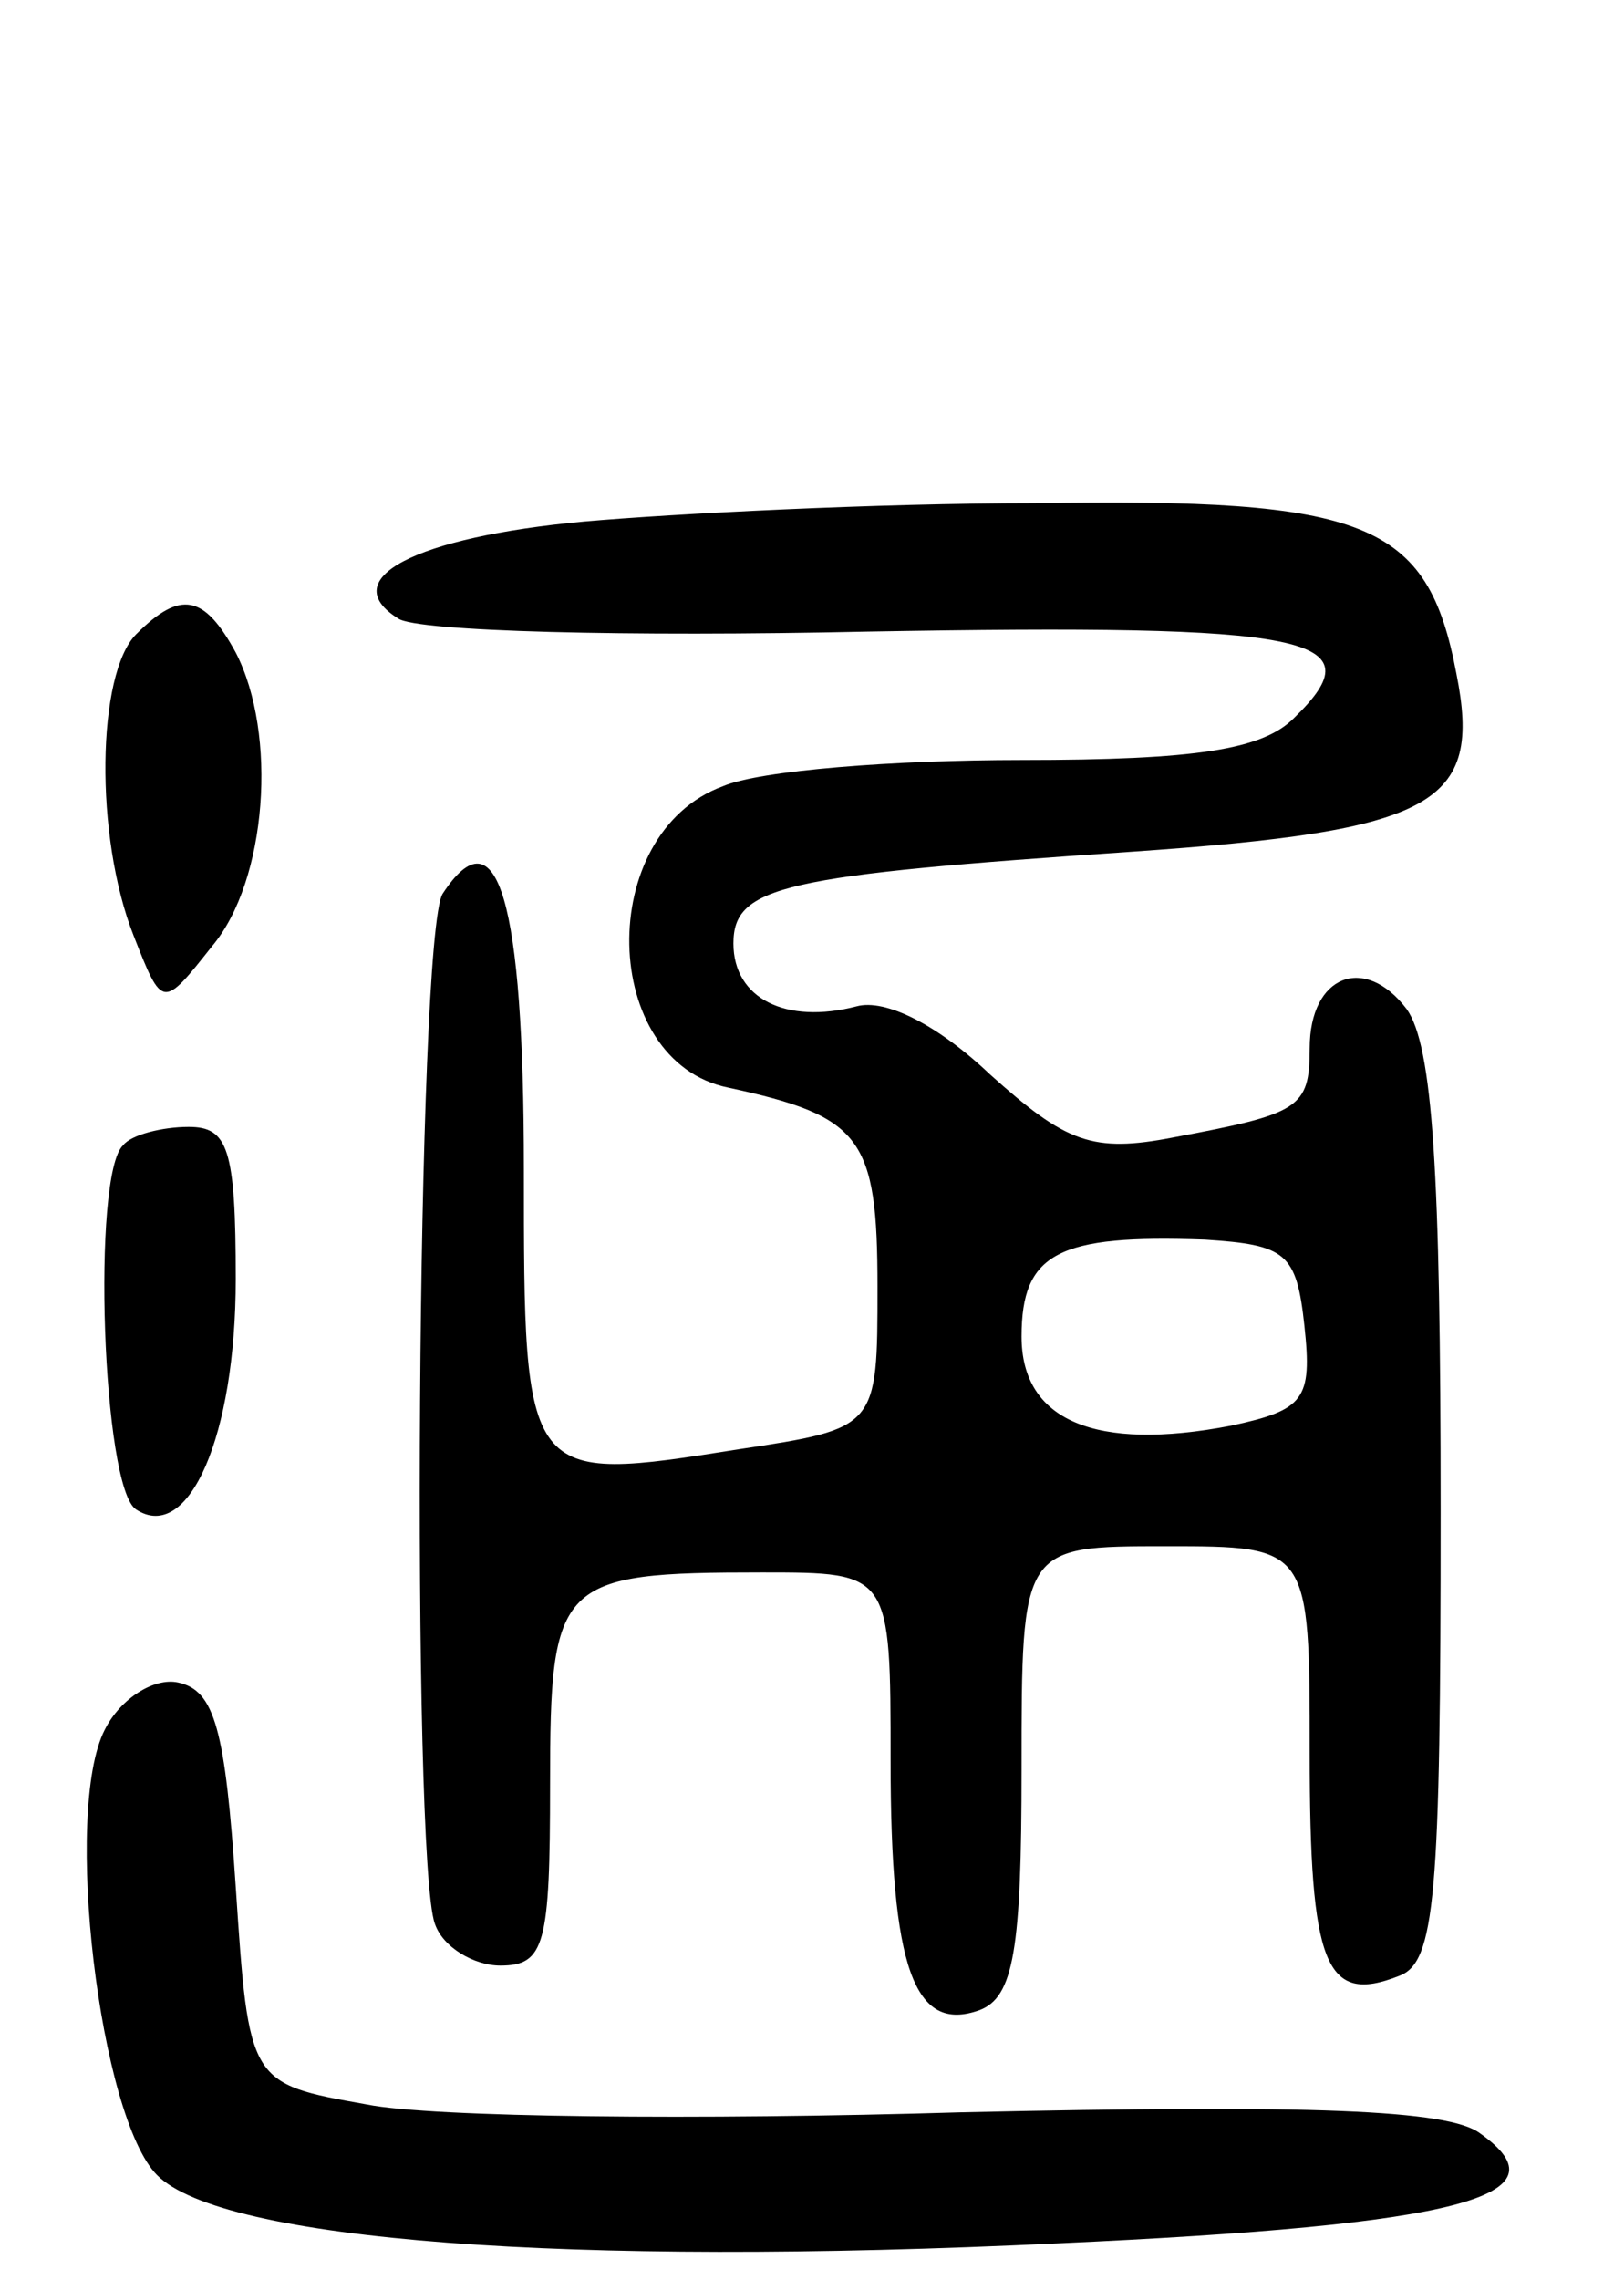 <svg version="1.0" xmlns="http://www.w3.org/2000/svg"
 width="62pt" height="87pt" viewBox="0 0 62 87"
 preserveAspectRatio="xMidYMid meet">
<g transform="translate(0,87) scale(0.1,-0.1)"
fill="#000000" stroke="none">
<path d="M223 671 c-65 -6 -95 -22 -71 -37 7 -5 88 -7 179 -5 170 3 195 -2
163 -33 -12 -12 -37 -16 -104 -16 -49 0 -100 -4 -114 -10 -49 -18 -47 -105 2
-115 51 -11 57 -19 57 -76 0 -54 0 -54 -53 -62 -82 -13 -82 -13 -82 107 0 102
-10 137 -31 105 -10 -16 -12 -368 -3 -393 3 -9 15 -16 25 -16 17 0 19 8 19 69
0 78 3 81 81 81 49 0 49 0 49 -72 0 -79 9 -104 34 -95 13 5 16 23 16 92 0 85
0 85 55 85 55 0 55 0 55 -79 0 -81 6 -96 34 -85 14 5 16 30 16 178 0 129 -3
177 -13 191 -16 21 -37 13 -37 -15 0 -23 -4 -25 -52 -34 -31 -6 -41 -2 -70 24
-20 19 -40 29 -51 26 -27 -7 -47 3 -47 24 0 22 19 26 152 35 116 8 134 18 124
68 -11 58 -34 67 -161 65 -60 0 -138 -4 -172 -7z m275 -307 c3 -28 0 -32 -28
-38 -52 -10 -80 2 -80 34 0 32 14 39 70 37 31 -2 35 -5 38 -33z"/>
<path d="M52 628 c-15 -15 -16 -77 -1 -115 11 -28 11 -28 30 -4 21 25 25 81 9
112 -12 22 -21 24 -38 7z"/>
<path d="M47 433 c-12 -11 -8 -131 5 -139 20 -13 38 28 38 88 0 50 -3 58 -18
58 -10 0 -22 -3 -25 -7z"/>
<path d="M40 210 c-16 -31 -2 -148 20 -170 25 -25 156 -35 344 -26 154 7 195
18 161 42 -12 9 -64 11 -198 8 -100 -3 -202 -2 -227 3 -45 8 -45 8 -50 83 -4
60 -8 75 -22 78 -9 2 -22 -6 -28 -18z"/>
</g>
</svg>
